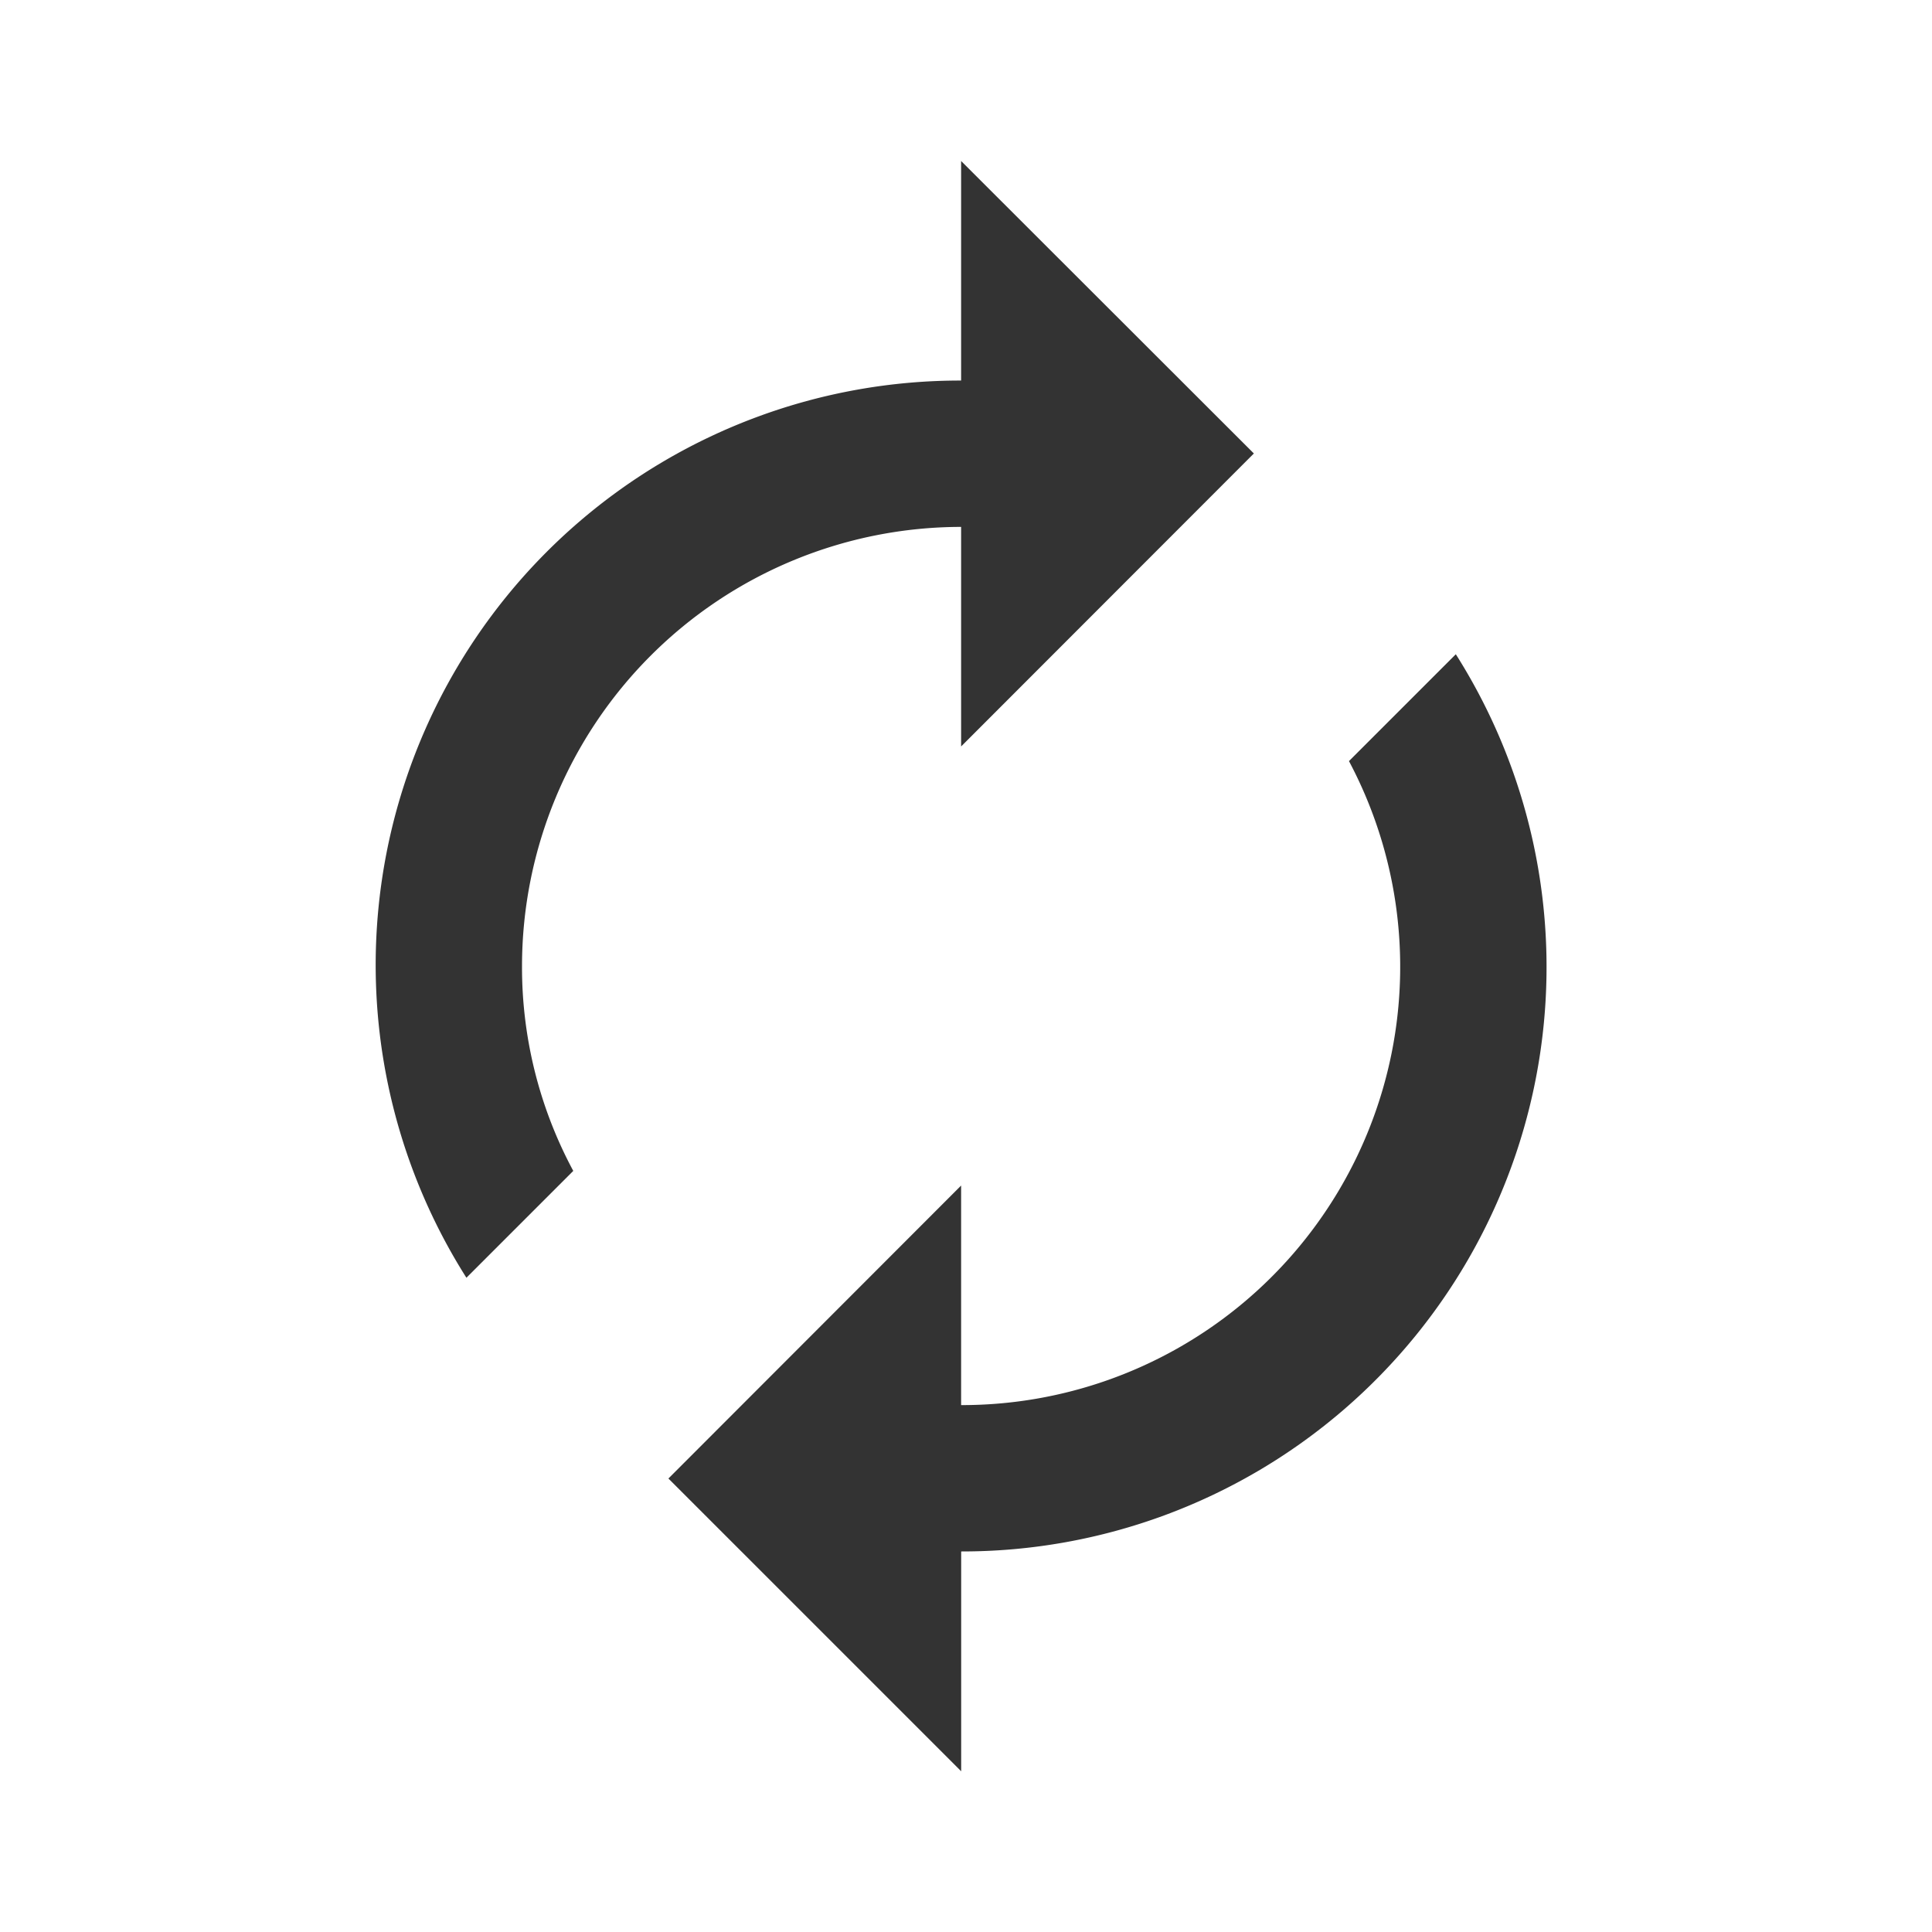 <svg xmlns="http://www.w3.org/2000/svg" width="36" height="36"><path d="M17.909 9.818v4.091l5.455-5.459L17.909 3v4.091a10.89 10.89 0 0 0-9.218 16.718l1.991-1.991A8.01 8.01 0 0 1 9.727 18a8.189 8.189 0 0 1 8.182-8.182Zm9.218 2.373-1.991 1.991a8.168 8.168 0 0 1-7.227 12v-4.091l-5.454 5.459 5.455 5.455v-4.096a10.89 10.89 0 0 0 9.217-16.718Z" fill="#333"/></svg>